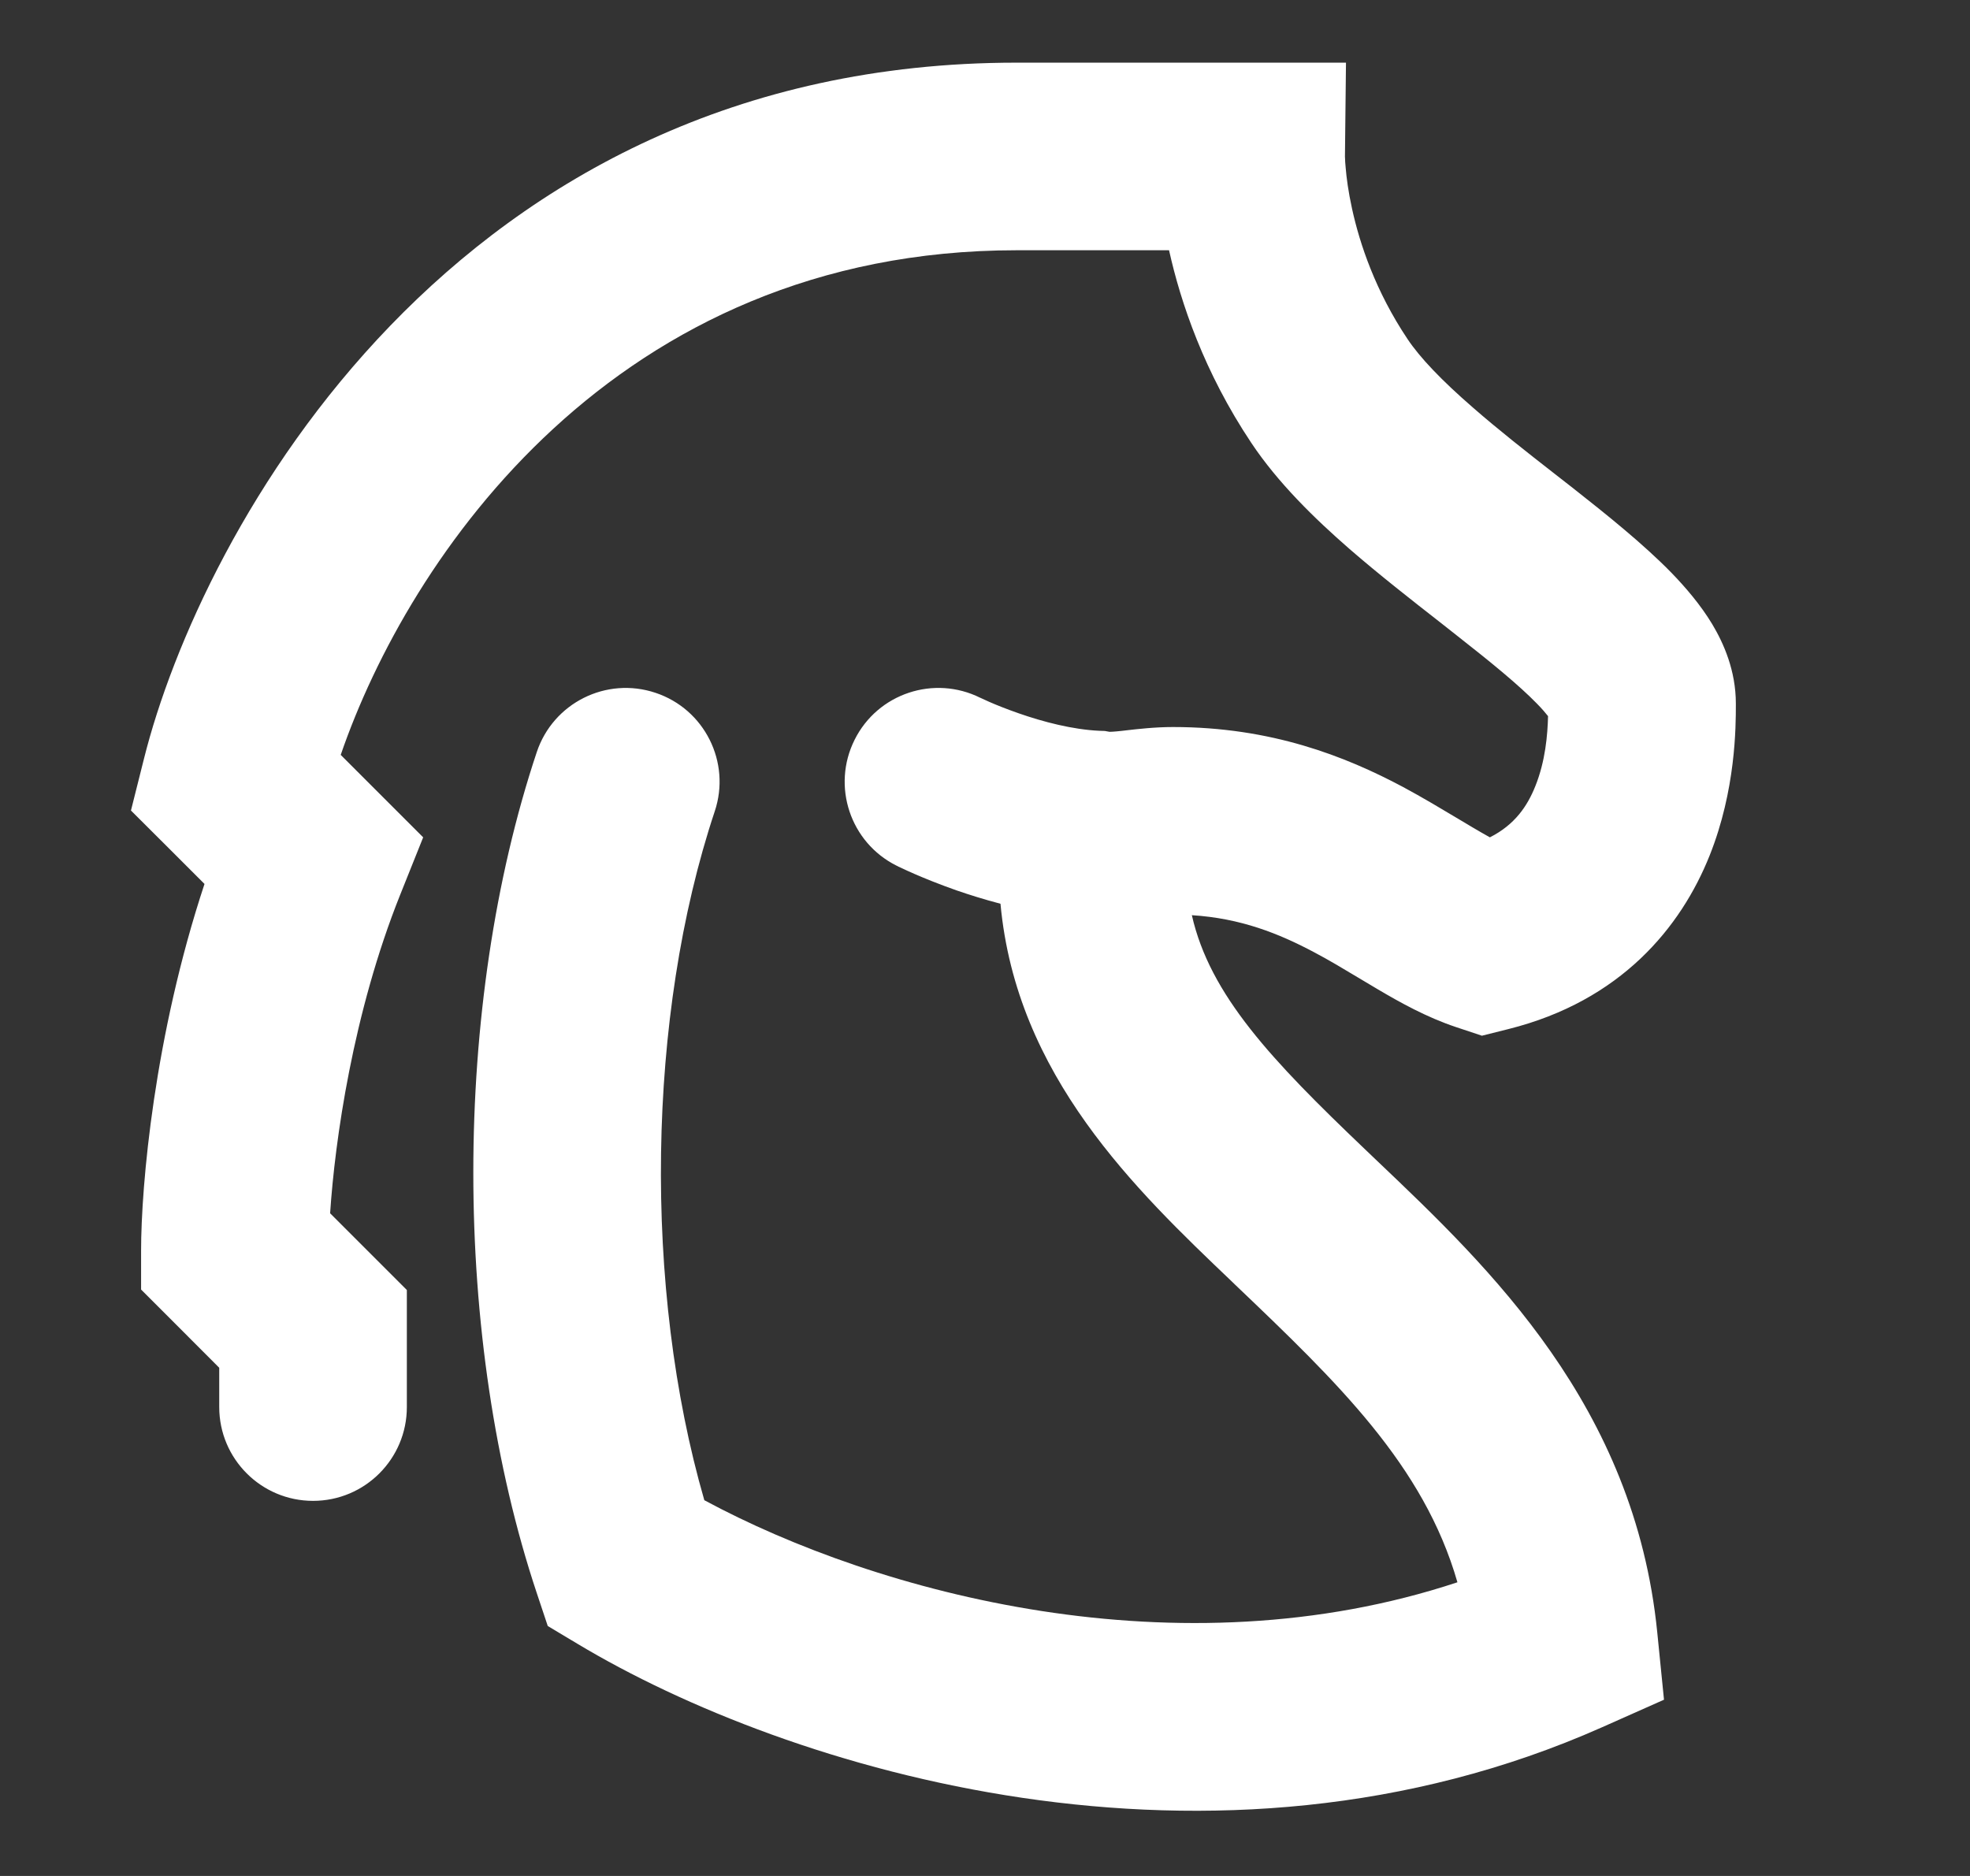 <svg viewBox="0 0 21 20" fill="none" xmlns="http://www.w3.org/2000/svg">
<rect x="0" y="0" width="21" height="20" fill="#333333" stroke="none"/>
<path fill-rule="evenodd" clip-rule="evenodd" d="M3.632 8.048L4.044 8.46L4.511 8.927L4.266 9.539C3.762 10.798 3.57 12.162 3.519 12.935L4.044 13.46L4.337 13.753V14.168V15.001C4.337 15.553 3.89 16.001 3.337 16.001C2.785 16.001 2.337 15.553 2.337 15.001V14.582L1.797 14.041L1.504 13.748V13.334C1.504 12.638 1.645 11.04 2.18 9.424L1.797 9.041L1.396 8.641L1.534 8.092C2.139 5.67 4.833 0.668 10.837 0.668H13.337H14.348L14.337 1.671L14.338 1.687C14.338 1.707 14.34 1.742 14.345 1.791C14.353 1.89 14.372 2.04 14.413 2.227C14.495 2.601 14.663 3.104 15.003 3.613C15.136 3.813 15.368 4.056 15.7 4.344C15.971 4.581 16.267 4.813 16.577 5.055C16.64 5.104 16.704 5.154 16.768 5.204C17.126 5.486 17.516 5.798 17.817 6.106C17.968 6.262 18.127 6.447 18.252 6.654C18.374 6.858 18.504 7.149 18.504 7.501L18.504 7.513C18.504 7.743 18.504 8.422 18.224 9.122C17.919 9.885 17.279 10.671 16.08 10.971L15.797 11.042L15.521 10.95C15.206 10.845 14.921 10.685 14.692 10.55C14.614 10.504 14.542 10.461 14.472 10.419C14.317 10.326 14.176 10.241 14.012 10.154C13.631 9.951 13.225 9.79 12.705 9.757C12.898 10.611 13.559 11.306 14.549 12.251C14.593 12.294 14.638 12.337 14.684 12.38C15.877 13.515 17.424 14.988 17.666 17.401L17.738 18.121L17.077 18.415C12.922 20.261 8.401 18.872 6.156 17.525L5.839 17.335L5.722 16.984C4.82 14.279 4.82 10.723 5.722 8.018C5.897 7.494 6.463 7.211 6.987 7.386C7.511 7.56 7.794 8.127 7.619 8.65C6.893 10.828 6.856 13.741 7.508 15.994C9.36 16.992 12.562 17.854 15.536 16.869C15.177 15.62 14.259 14.739 13.168 13.698L13.134 13.665C12.105 12.684 10.834 11.47 10.665 9.635C10.49 9.589 10.331 9.539 10.195 9.492C10.011 9.427 9.858 9.365 9.748 9.317C9.693 9.293 9.649 9.273 9.616 9.257C9.6 9.25 9.587 9.243 9.577 9.239L9.564 9.232L9.56 9.23L9.558 9.229L9.557 9.229L9.557 9.229C9.557 9.229 9.557 9.229 10.004 8.334L9.557 9.229C9.063 8.982 8.863 8.381 9.11 7.887C9.356 7.393 9.957 7.193 10.451 7.44L10.45 7.439L10.449 7.439L10.448 7.438C10.448 7.439 10.449 7.439 10.45 7.439L10.467 7.447C10.483 7.455 10.51 7.467 10.546 7.483C10.619 7.515 10.726 7.558 10.854 7.603C11.122 7.697 11.436 7.778 11.717 7.791L11.777 7.793L11.828 7.802C11.833 7.802 11.867 7.802 11.958 7.792C11.973 7.79 11.99 7.788 12.009 7.786C12.122 7.773 12.312 7.751 12.504 7.751C13.552 7.751 14.341 8.063 14.954 8.389C15.165 8.502 15.374 8.628 15.545 8.73C15.604 8.765 15.658 8.798 15.706 8.826C15.772 8.865 15.83 8.898 15.882 8.927C16.149 8.792 16.282 8.593 16.367 8.38C16.473 8.116 16.497 7.838 16.502 7.635C16.477 7.603 16.44 7.559 16.384 7.502C16.19 7.303 15.903 7.068 15.532 6.777C15.475 6.732 15.416 6.686 15.357 6.639C15.047 6.397 14.702 6.127 14.386 5.853C14.014 5.529 13.622 5.147 13.339 4.722C12.835 3.967 12.586 3.225 12.462 2.668H10.837C6.555 2.668 4.354 5.946 3.632 8.048ZM16.542 7.692C16.541 7.692 16.541 7.69 16.54 7.688C16.541 7.69 16.542 7.692 16.542 7.692Z" fill="white"/>
</svg>
